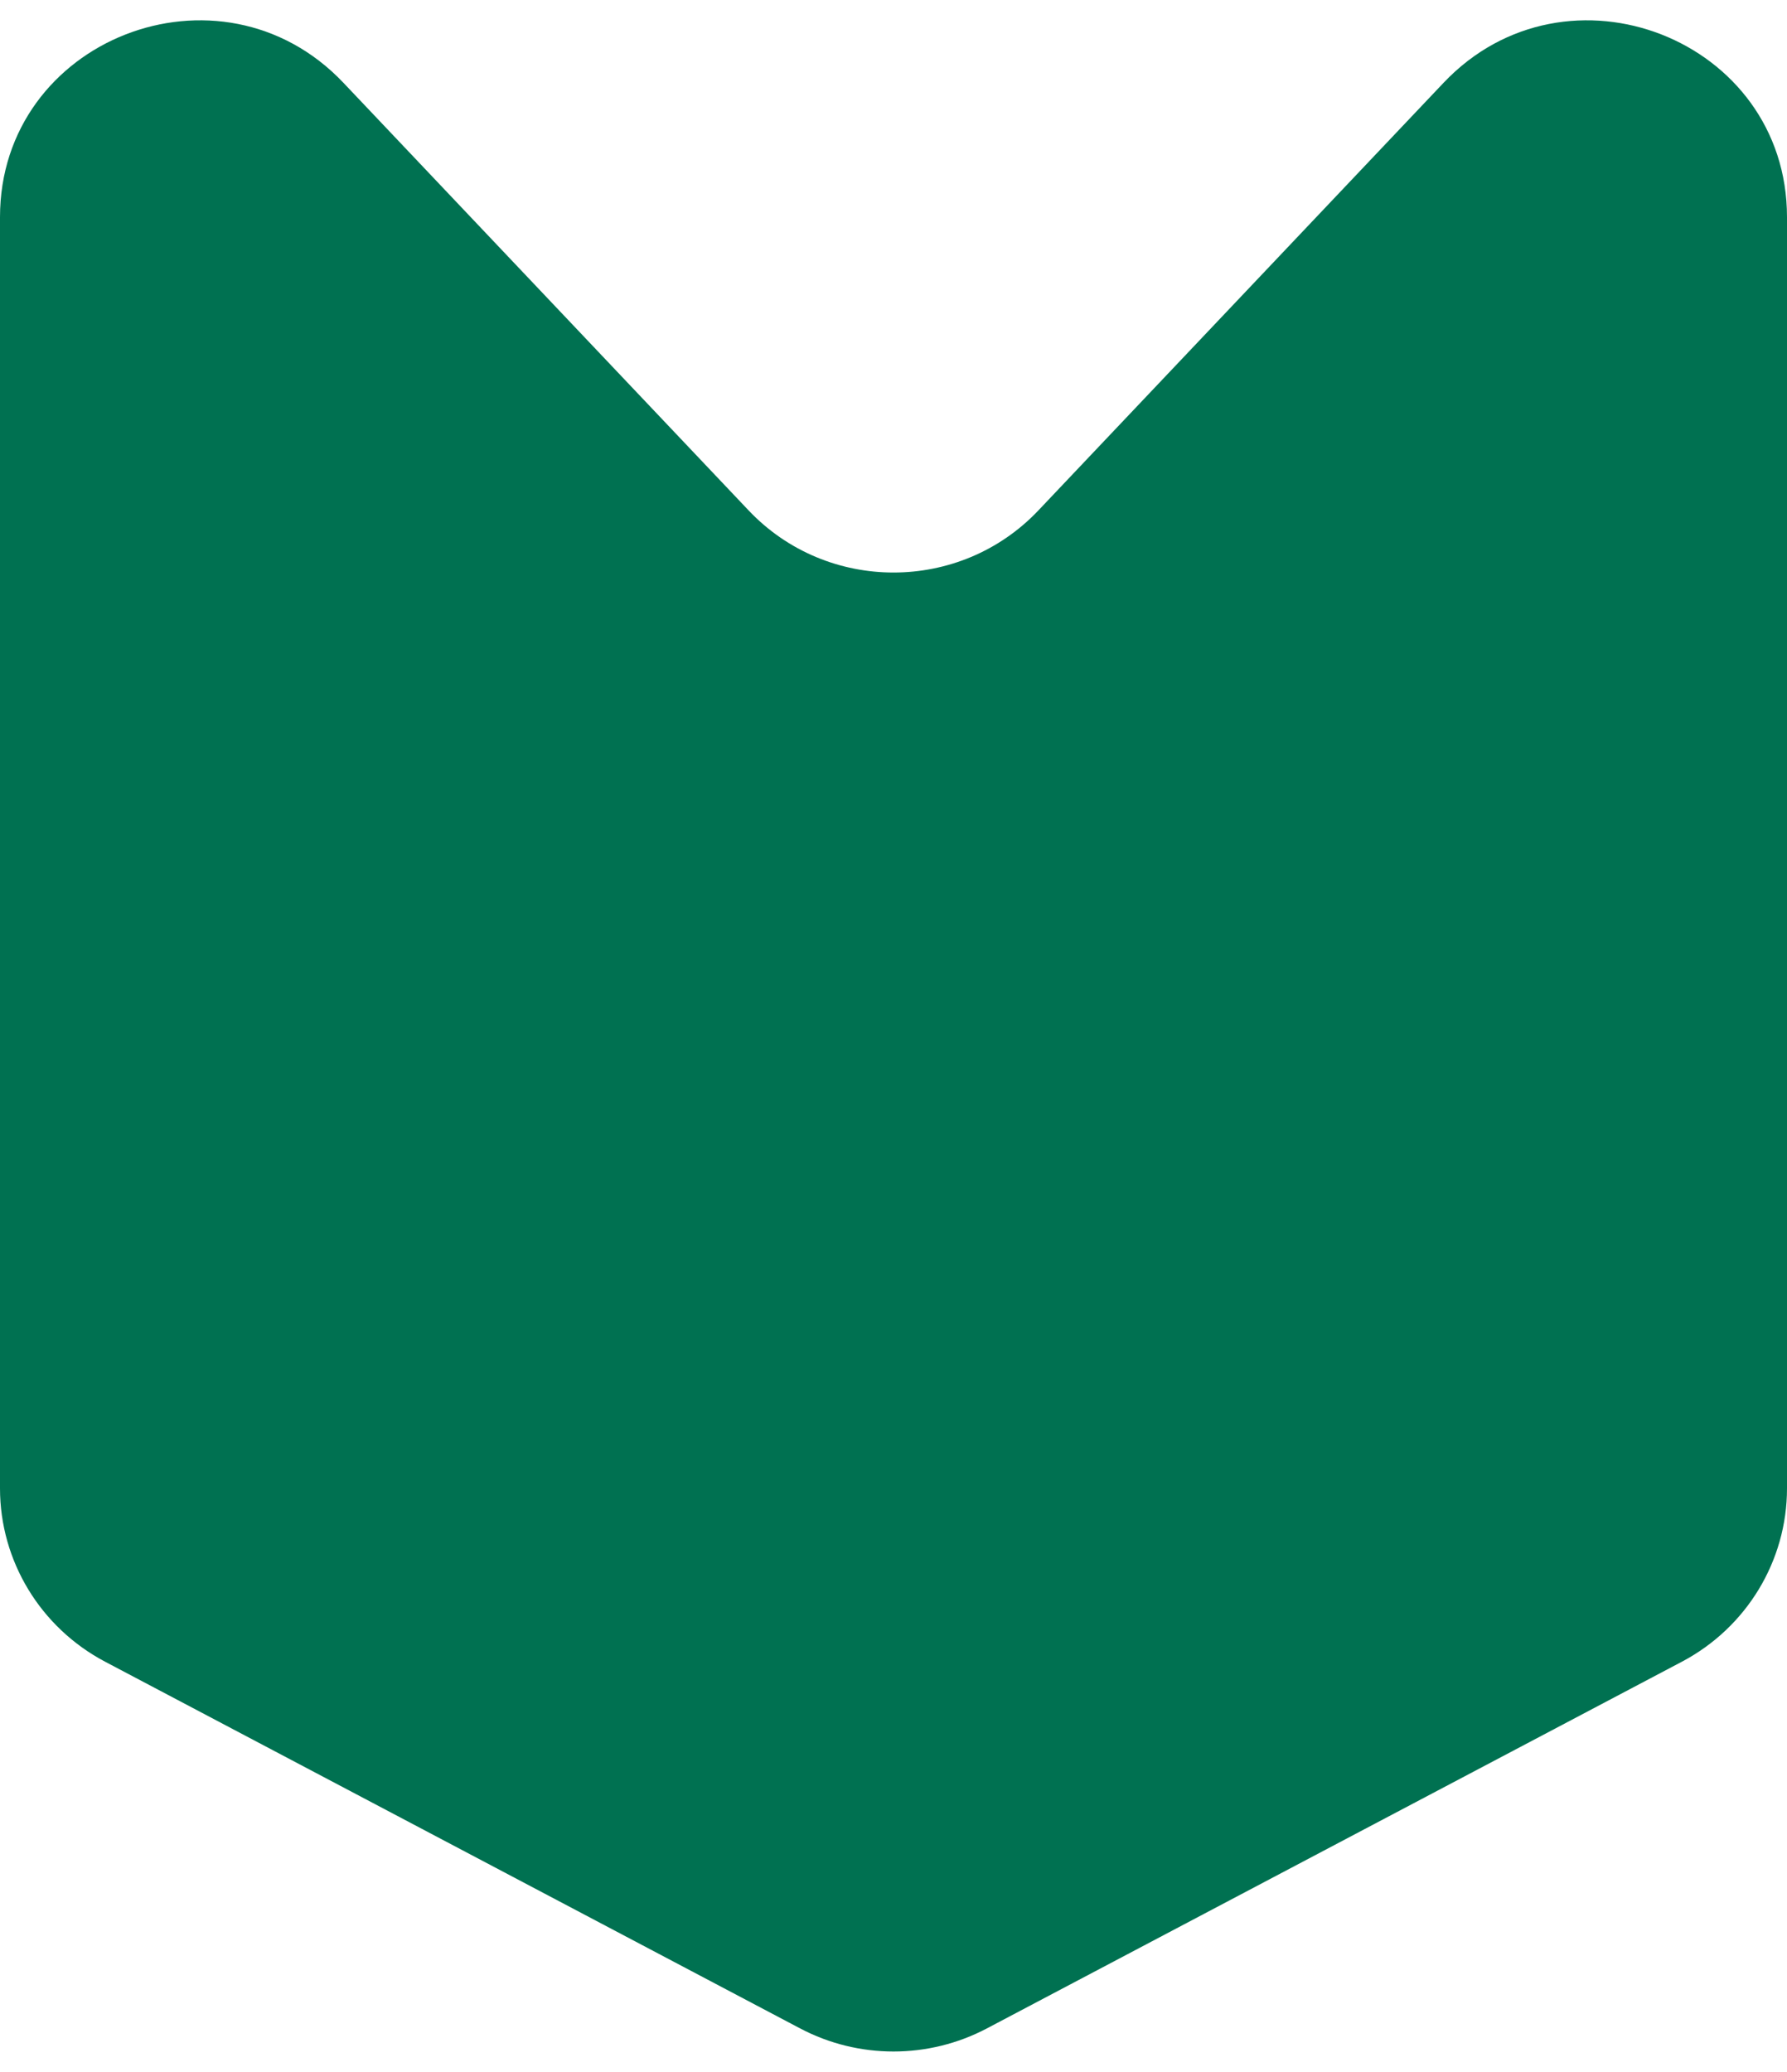 <svg width="44" height="51" viewBox="0 0 44 51" fill="none" xmlns="http://www.w3.org/2000/svg">
<path d="M25.567 12.565C23.635 14.603 20.365 14.603 18.433 12.565L8.456 2.038C5.424 -1.16 0 0.962 0 5.345V36.638C0 38.424 0.995 40.064 2.588 40.905L19.699 49.931C21.137 50.69 22.863 50.69 24.301 49.931L41.412 40.905C43.005 40.064 44 38.424 44 36.638V5.345C44 0.962 38.576 -1.16 35.544 2.038L25.567 12.565Z" fill="#007151"/>
</svg>
